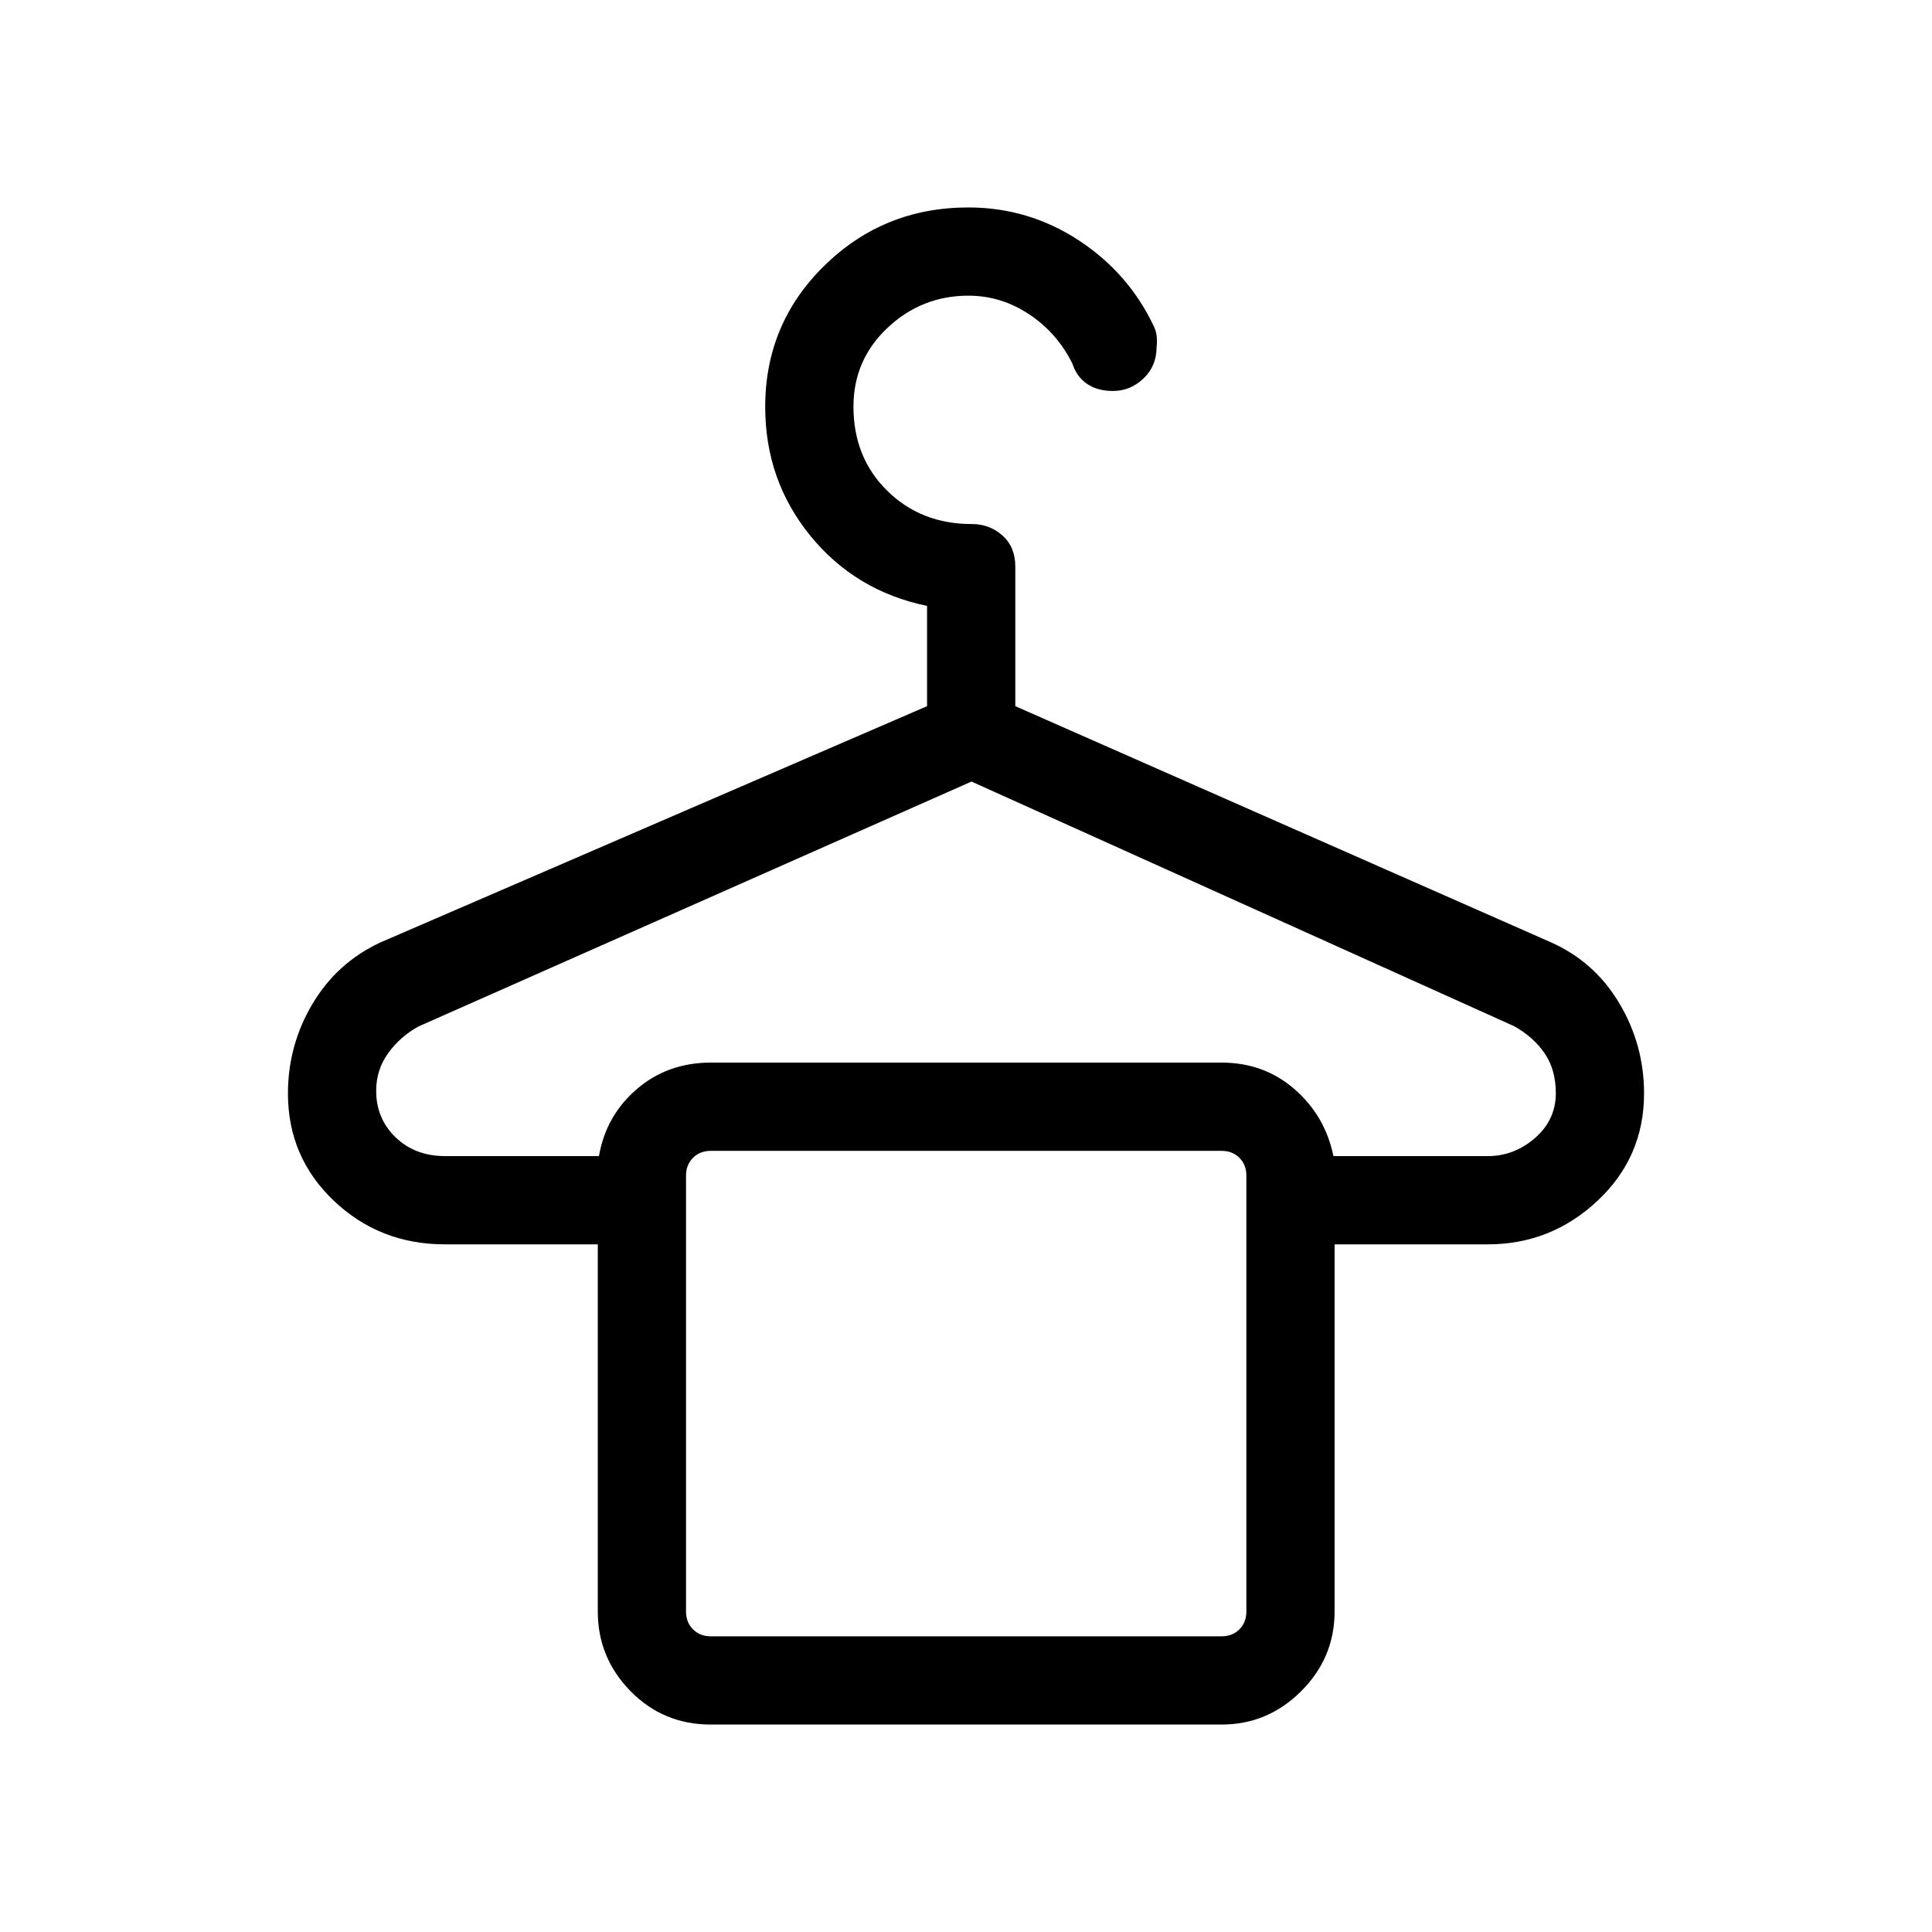 <svg xmlns="http://www.w3.org/2000/svg" height="48" viewBox="0 -960 960 960" width="48"><path d="M353.19-103.08q-23.61 0-39.88-16.59-16.27-16.6-16.27-39.56v-182.46h-76q-32.36 0-55.16-21.66-22.8-21.67-22.8-53.28 0-23.99 12.15-44.48 12.16-20.5 33.66-30.54l271.76-117.46v-49.81q-35.65-7.39-58.03-34.91-22.39-27.53-22.39-63.97 0-41.48 29.5-70.3t71.44-28.82q29.95 0 54.94 16.4 25 16.41 37.47 43.21 1.8 3.93 1.11 9.87 0 9.3-6.49 15.5-6.5 6.21-15.2 6.21-7.7 0-12.86-3.53-5.17-3.53-7.26-10.05-7.6-15.3-21.52-24.53-13.92-9.24-30.14-9.24-23.23 0-40.19 15.95-16.95 15.94-16.95 39.17 0 25.3 16.78 41.82 16.79 16.53 42 16.53 8.86 0 15.25 5.7 6.39 5.71 6.39 15.45v69.35l266.2 117.36q21.64 9.64 33.93 30.27 12.29 20.64 12.29 44.8 0 31.66-23.11 53.33-23.11 21.66-54.54 21.66h-76.12v182.46q0 22.96-16.59 39.56-16.6 16.59-39.56 16.59H353.19ZM221.16-385.54h76.46q3.46-20.07 18.78-33.27Q331.73-432 353.19-432H607q21.04 0 36.23 13.19 15.19 13.2 19.35 33.27h76.69q13.11 0 23.46-8.98 10.35-8.99 10.35-22.34 0-11.53-5.48-19.63-5.49-8.09-15.02-13.5L482.73-571.65 208.07-450.01q-9.11 4.93-15.13 13.24-6.02 8.31-6.02 18.75 0 13.9 9.69 23.19 9.69 9.29 24.55 9.29Zm132.03 238.62H607q5.38 0 8.85-3.47 3.46-3.46 3.46-8.84v-216.62q0-5.38-3.46-8.84-3.47-3.46-8.85-3.46H353.19q-5.38 0-8.84 3.46-3.47 3.46-3.47 8.84v216.62q0 5.38 3.47 8.84 3.46 3.47 8.84 3.47Zm0-241.23h-12.31 278.43-266.12Z"/></svg>